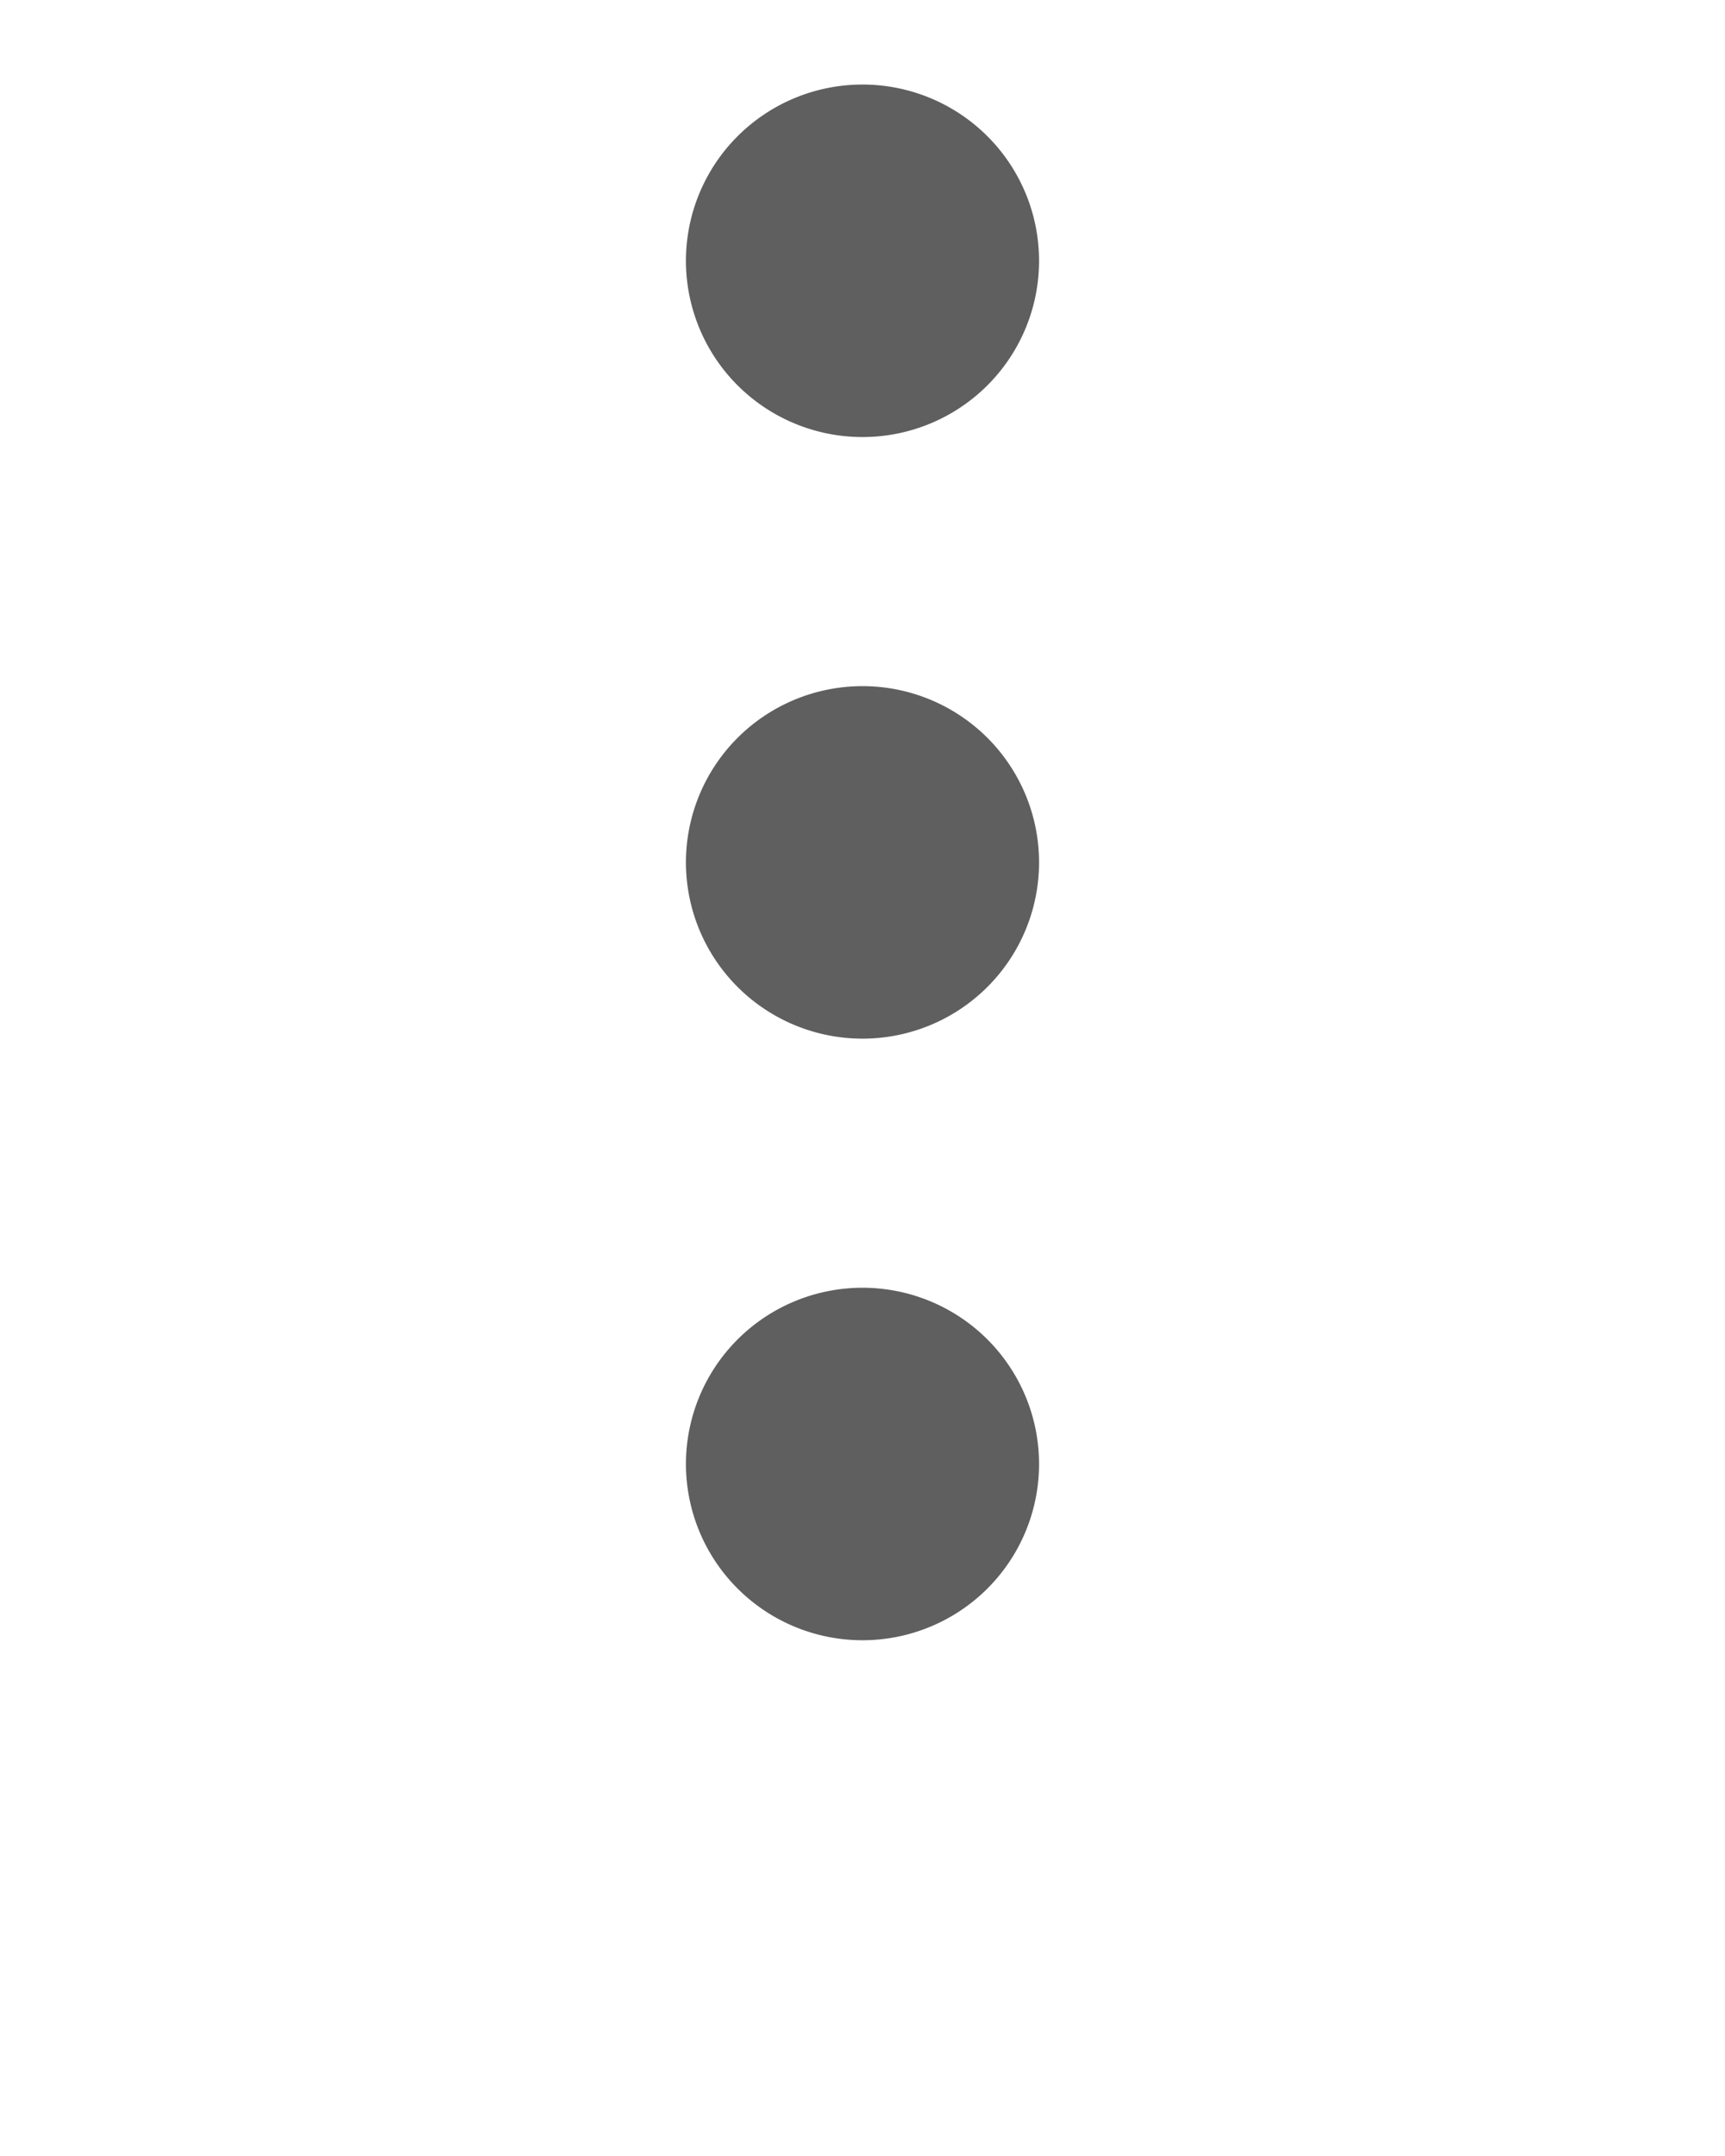 <svg fill="#5f5f5f" xmlns:dc="http://purl.org/dc/elements/1.1/" xmlns:cc="http://creativecommons.org/ns#" xmlns:rdf="http://www.w3.org/1999/02/22-rdf-syntax-ns#" xmlns:svg="http://www.w3.org/2000/svg" xmlns="http://www.w3.org/2000/svg" xmlns:sodipodi="http://sodipodi.sourceforge.net/DTD/sodipodi-0.dtd" xmlns:inkscape="http://www.inkscape.org/namespaces/inkscape" viewBox="0 0 512 640" version="1.1" x="0px" y="0px"><g transform="translate(-131.149,-166.912)"><path style="opacity:1;fill:#5f5f5f;fill-opacity:1;fill-rule:evenodd;stroke:#000000;stroke-width:50.195;stroke-linejoin:miter;stroke-miterlimit:4;stroke-dasharray:none;stroke-opacity:0" d="m 387.137,192.009 a 52.406,52.311 0 0 0 -52.391,52.319 52.406,52.311 0 0 0 52.391,52.319 52.406,52.311 0 0 0 52.414,-52.319 52.406,52.311 0 0 0 -52.414,-52.319 z m 0,178.583 a 52.406,52.311 0 0 0 -52.391,52.319 52.406,52.311 0 0 0 52.391,52.319 52.406,52.311 0 0 0 52.414,-52.319 52.406,52.311 0 0 0 -52.414,-52.319 z m 0,178.583 a 52.406,52.311 0 0 0 -52.391,52.319 52.406,52.311 0 0 0 52.391,52.319 52.406,52.311 0 0 0 52.414,-52.319 52.406,52.311 0 0 0 -52.414,-52.319 z"/></g></svg>